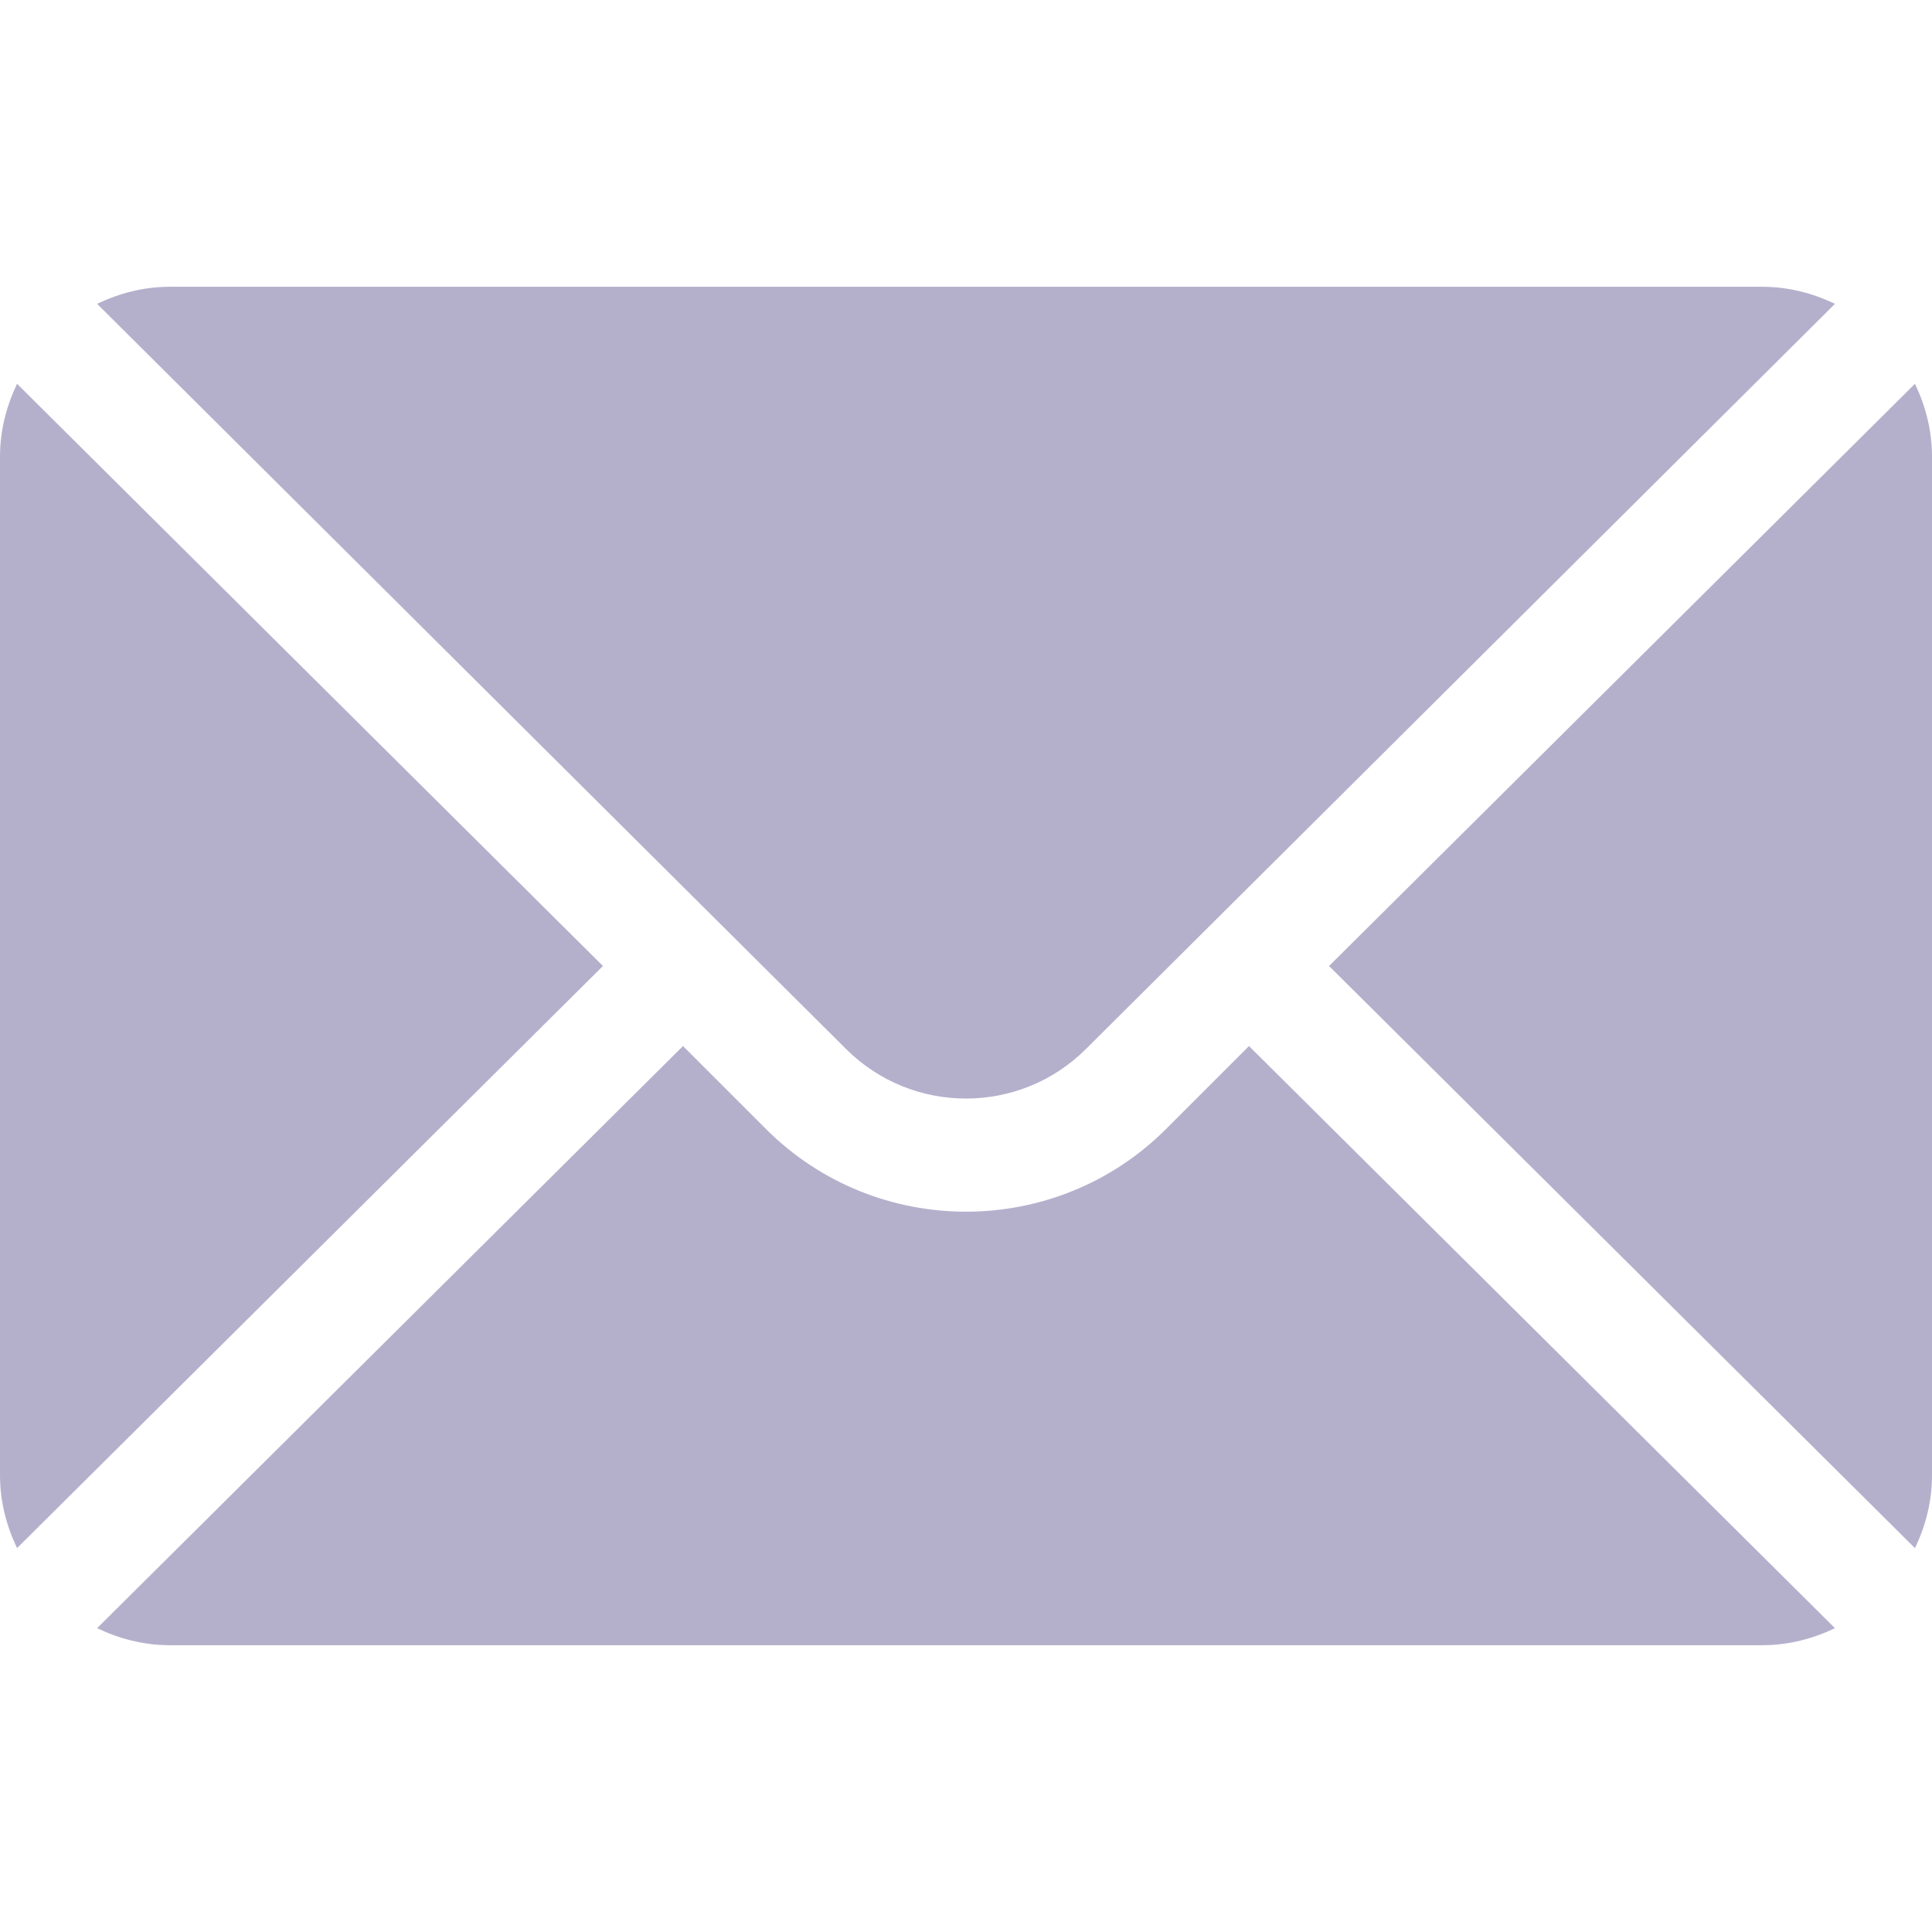 <svg width="23" height="23" viewBox="0 0 23 23" fill="none" xmlns="http://www.w3.org/2000/svg">
<g clip-path="url(#clip0)">
<path d="M22.797 4.569L15.822 11.5L22.797 18.43C22.924 18.167 23 17.875 23 17.564V5.435C23 5.124 22.924 4.833 22.797 4.569Z" fill="#B4B0CC"/>
<path d="M20.979 3.414H2.022C1.71 3.414 1.419 3.491 1.156 3.617L10.071 12.487C10.859 13.275 12.141 13.275 12.929 12.487L21.845 3.617C21.581 3.491 21.29 3.414 20.979 3.414Z" fill="#B4B0CC"/>
<path d="M0.203 4.569C0.077 4.833 0 5.124 0 5.435V17.564C0 17.875 0.077 18.167 0.203 18.43L7.178 11.5L0.203 4.569Z" fill="#B4B0CC"/>
<path d="M14.869 12.453L13.882 13.44C12.569 14.753 10.431 14.753 9.118 13.44L8.131 12.453L1.156 19.383C1.419 19.509 1.71 19.586 2.022 19.586H20.979C21.29 19.586 21.581 19.509 21.845 19.383L14.869 12.453Z" fill="#B4B0CC"/>
</g>
<defs>
<clipPath id="clip0">
<rect width="23" height="23" fill="white"/>
</clipPath>
</defs>
</svg>
